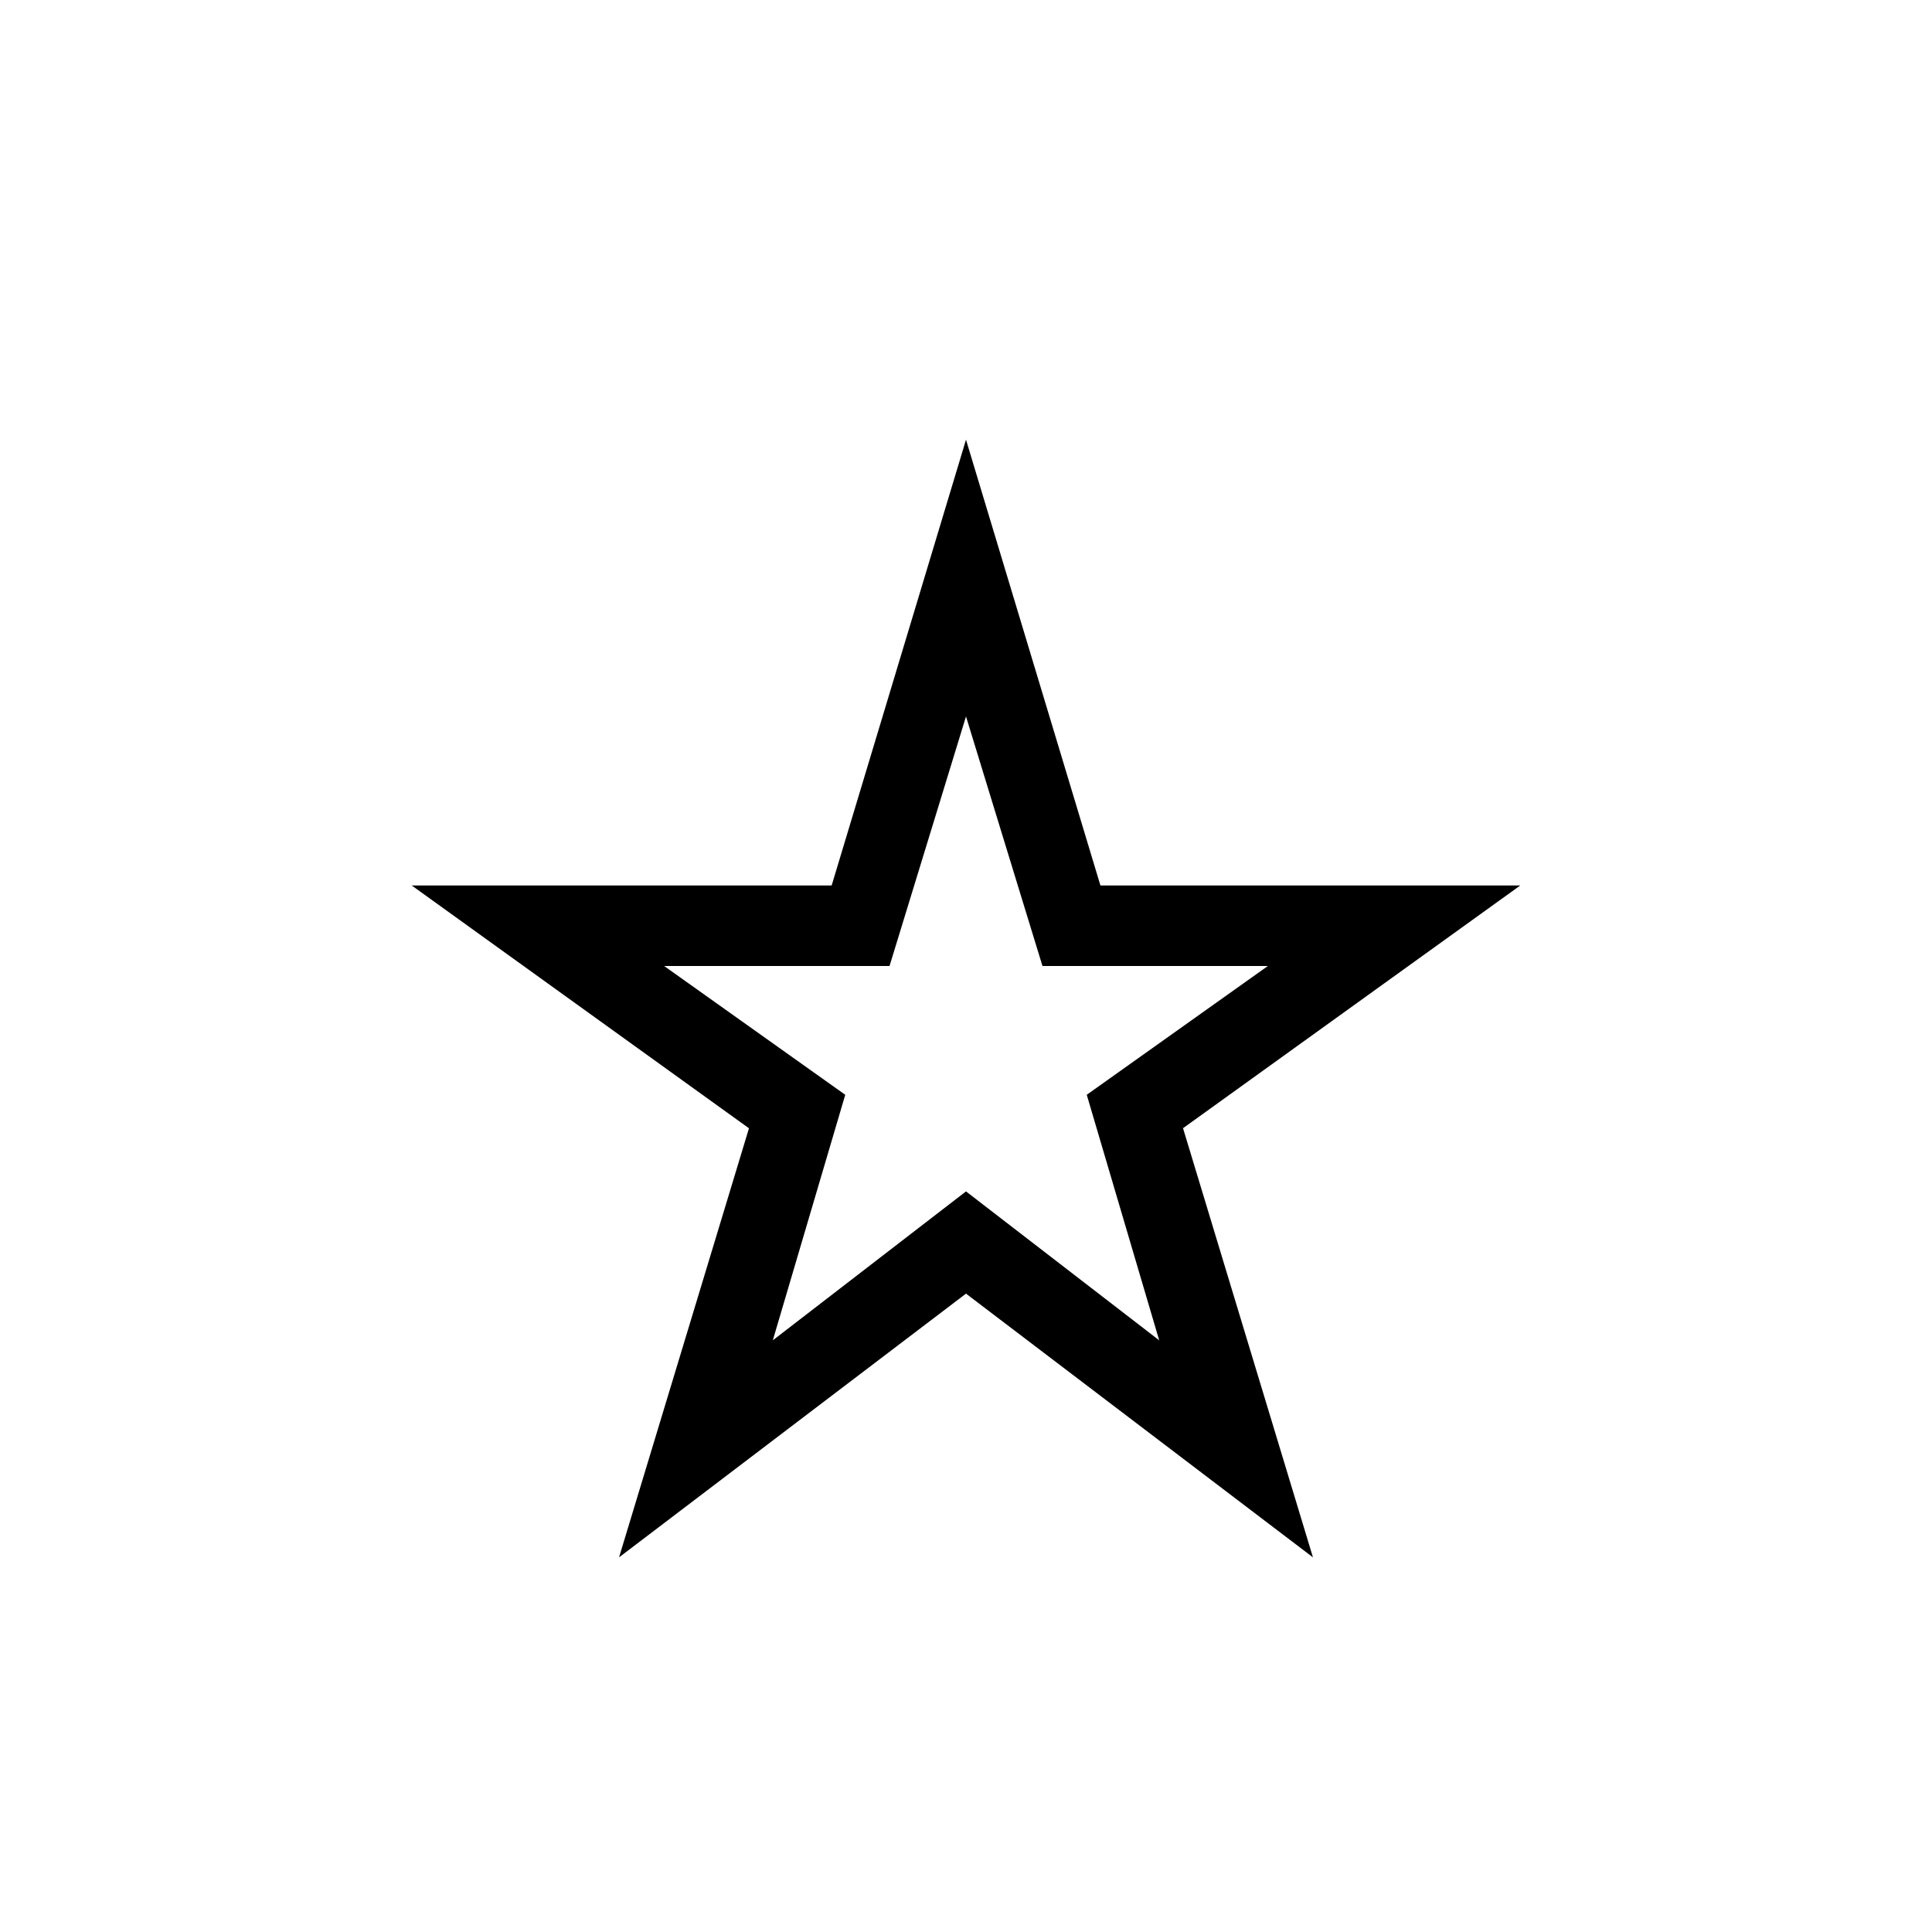 <svg xmlns="http://www.w3.org/2000/svg" width="1em" height="1em" viewBox="0 0 24 24"><path fill="currentColor" d="M9.6 16.65L12 14.8l2.4 1.85l-.9-3.05l2.25-1.6h-2.8L12 8.9l-.95 3.1h-2.8l2.25 1.6zm-1.91 2.696l1.614-5.33L5.115 11h5.216L12 5.462L13.67 11h5.215l-4.189 3.015l1.614 5.331L12 16.07zM12 12.775"/></svg>